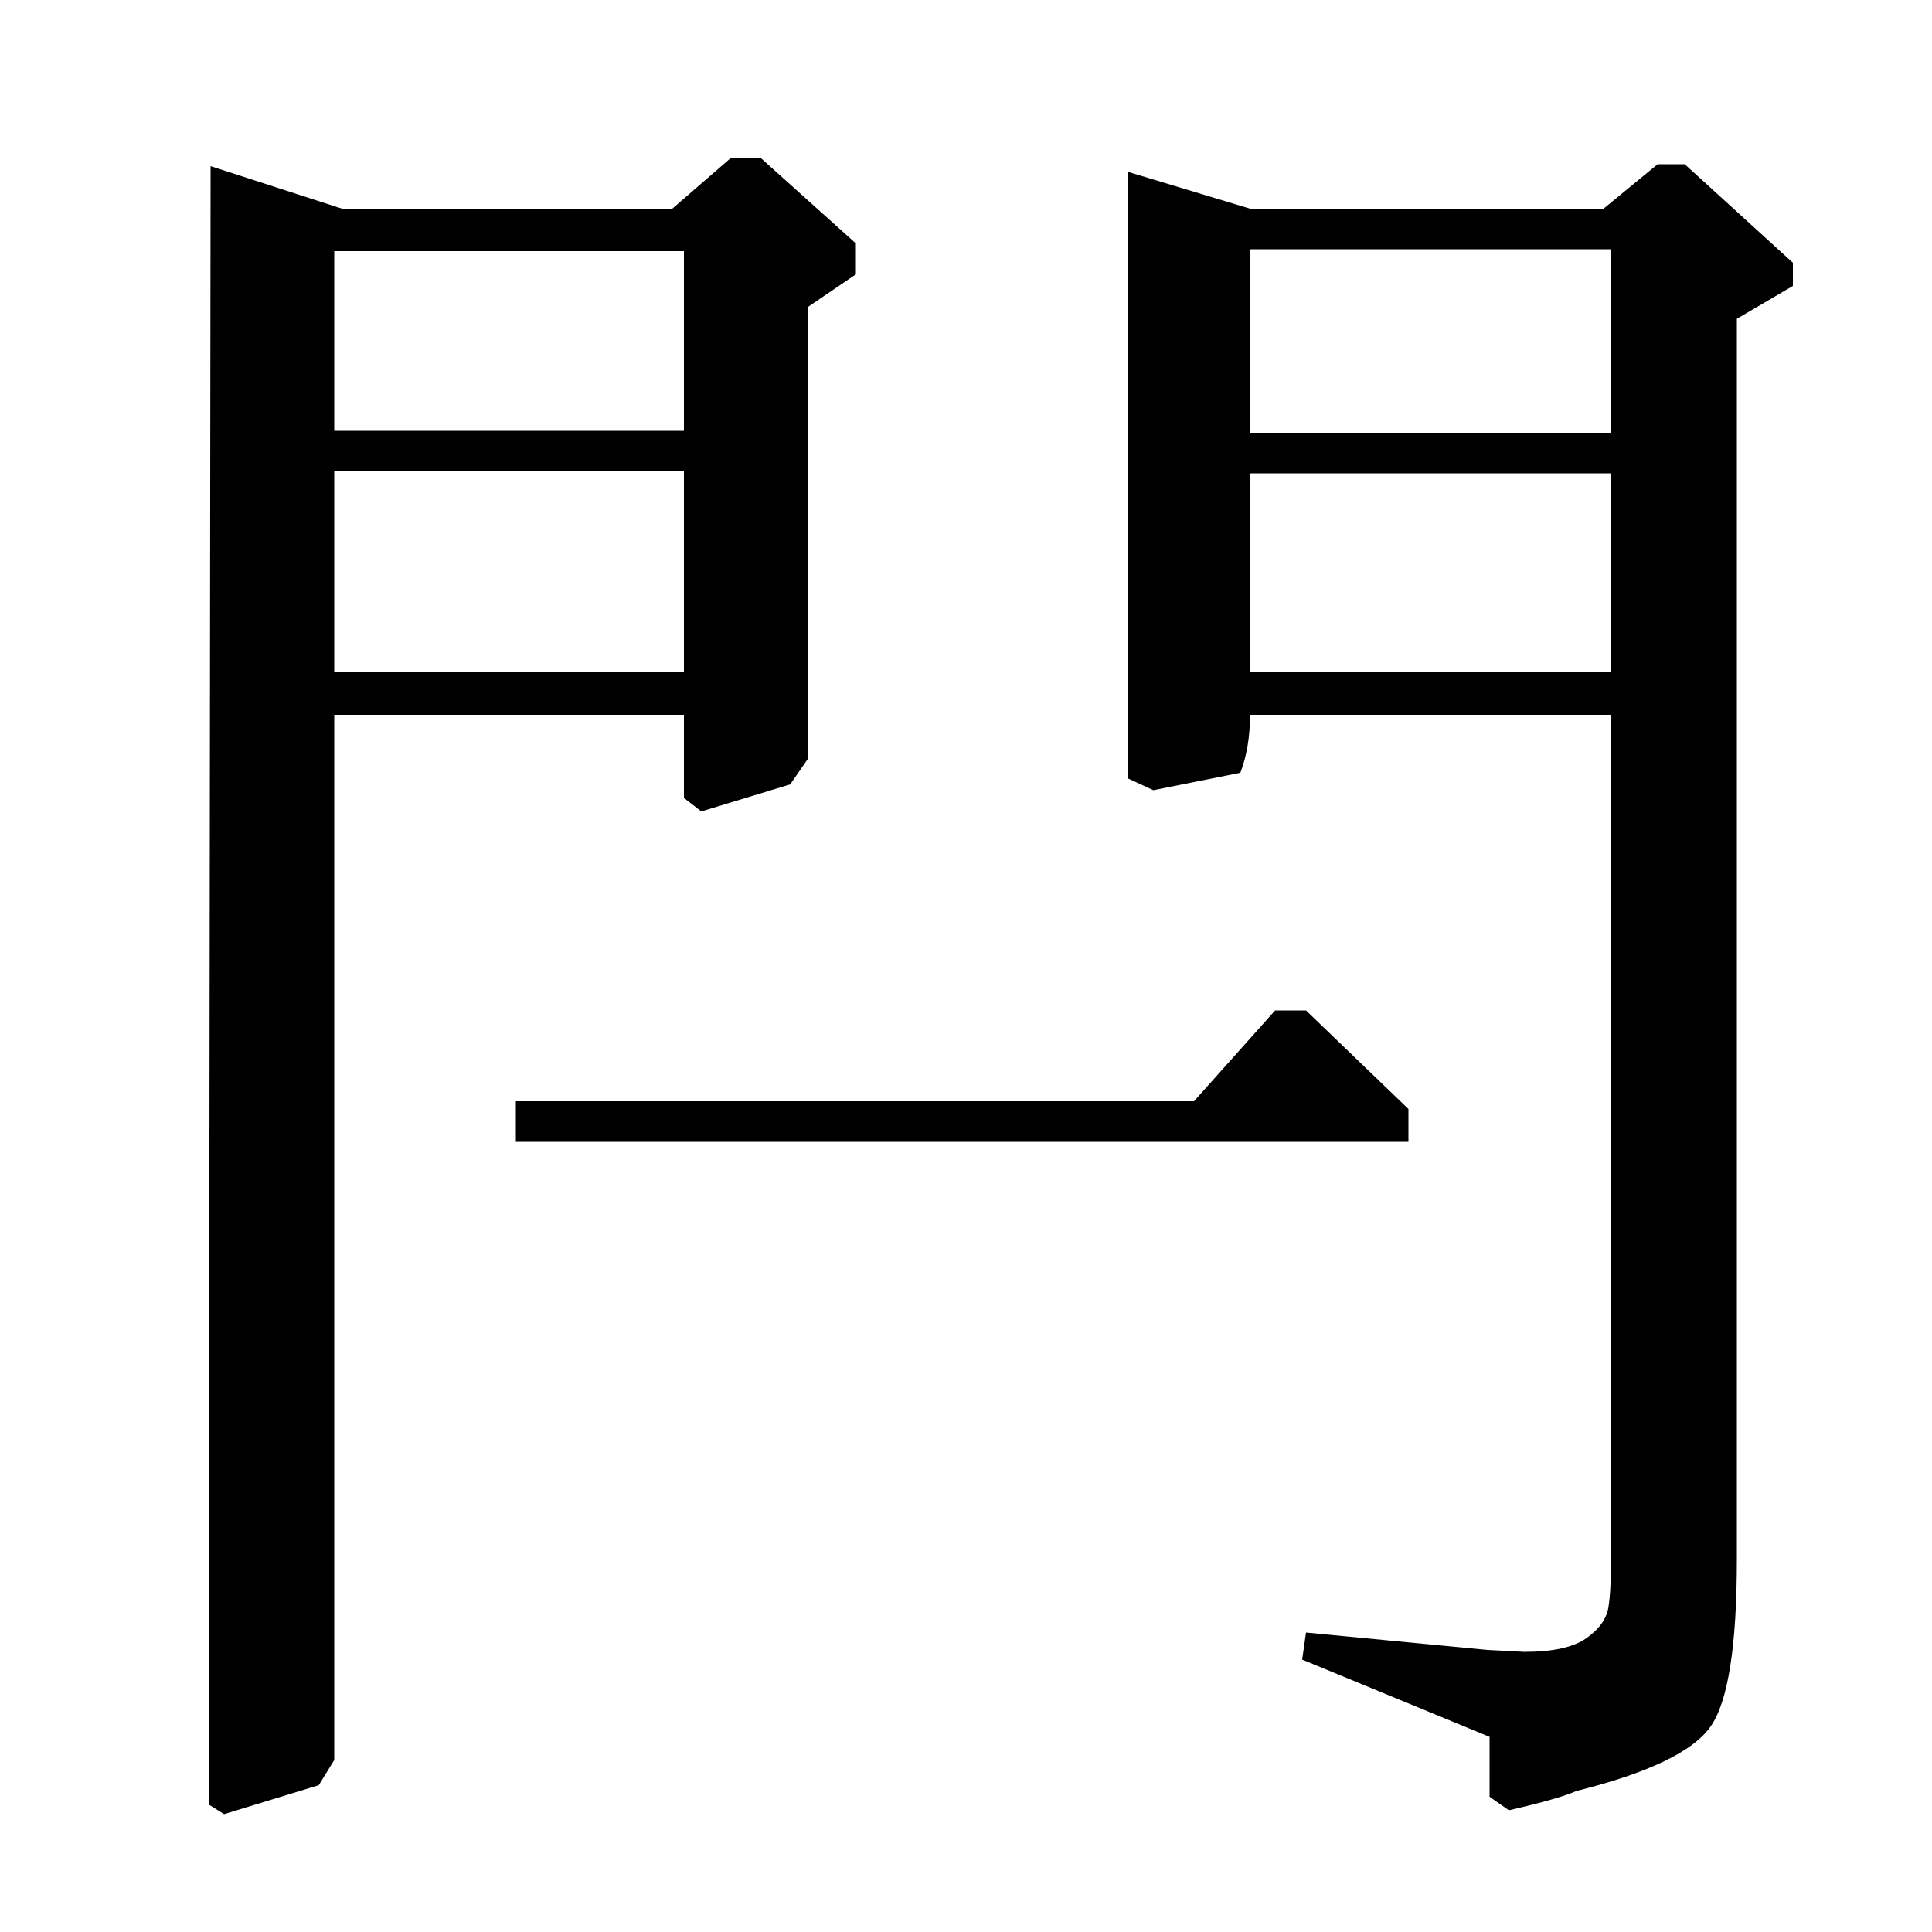 <?xml version="1.0" standalone="no"?>
<!DOCTYPE svg PUBLIC "-//W3C//DTD SVG 1.1//EN" "http://www.w3.org/Graphics/SVG/1.1/DTD/svg11.dtd" >
<svg xmlns="http://www.w3.org/2000/svg" xmlns:xlink="http://www.w3.org/1999/xlink" version="1.1" viewBox="0 -140 1000 1000">
  <g transform="matrix(1 0 0 -1 0 860)">
   <path fill="currentColor"
d="M267 430h351l42 47h16l53 -51v-17h-462v21zM830 892l28 23h14l56 -51v-12l-29 -17v-642q0 -67 -13.5 -86.5t-69.5 -33.5q-9 -4 -35 -10l-10 7v31l-97 40l2 14l94 -9l19 -1q22 0 32 7t11.5 16t1.5 32v430h-187q0 -17 -5 -30l-45 -9l-13 6v314l63 -19h183zM834 652v103
h-187v-103h187zM834 776v95h-187v-95h187zM348 892l30 26h16l49 -44v-16l-25 -17v-234l-9 -13l-46 -14l-9 7v43h-181v-541l-8 -13l-49 -15l-8 5l1 848l68 -22h171zM354 652v104h-181v-104h181zM354 777v93h-181v-93h181z" />
  </g>

</svg>
